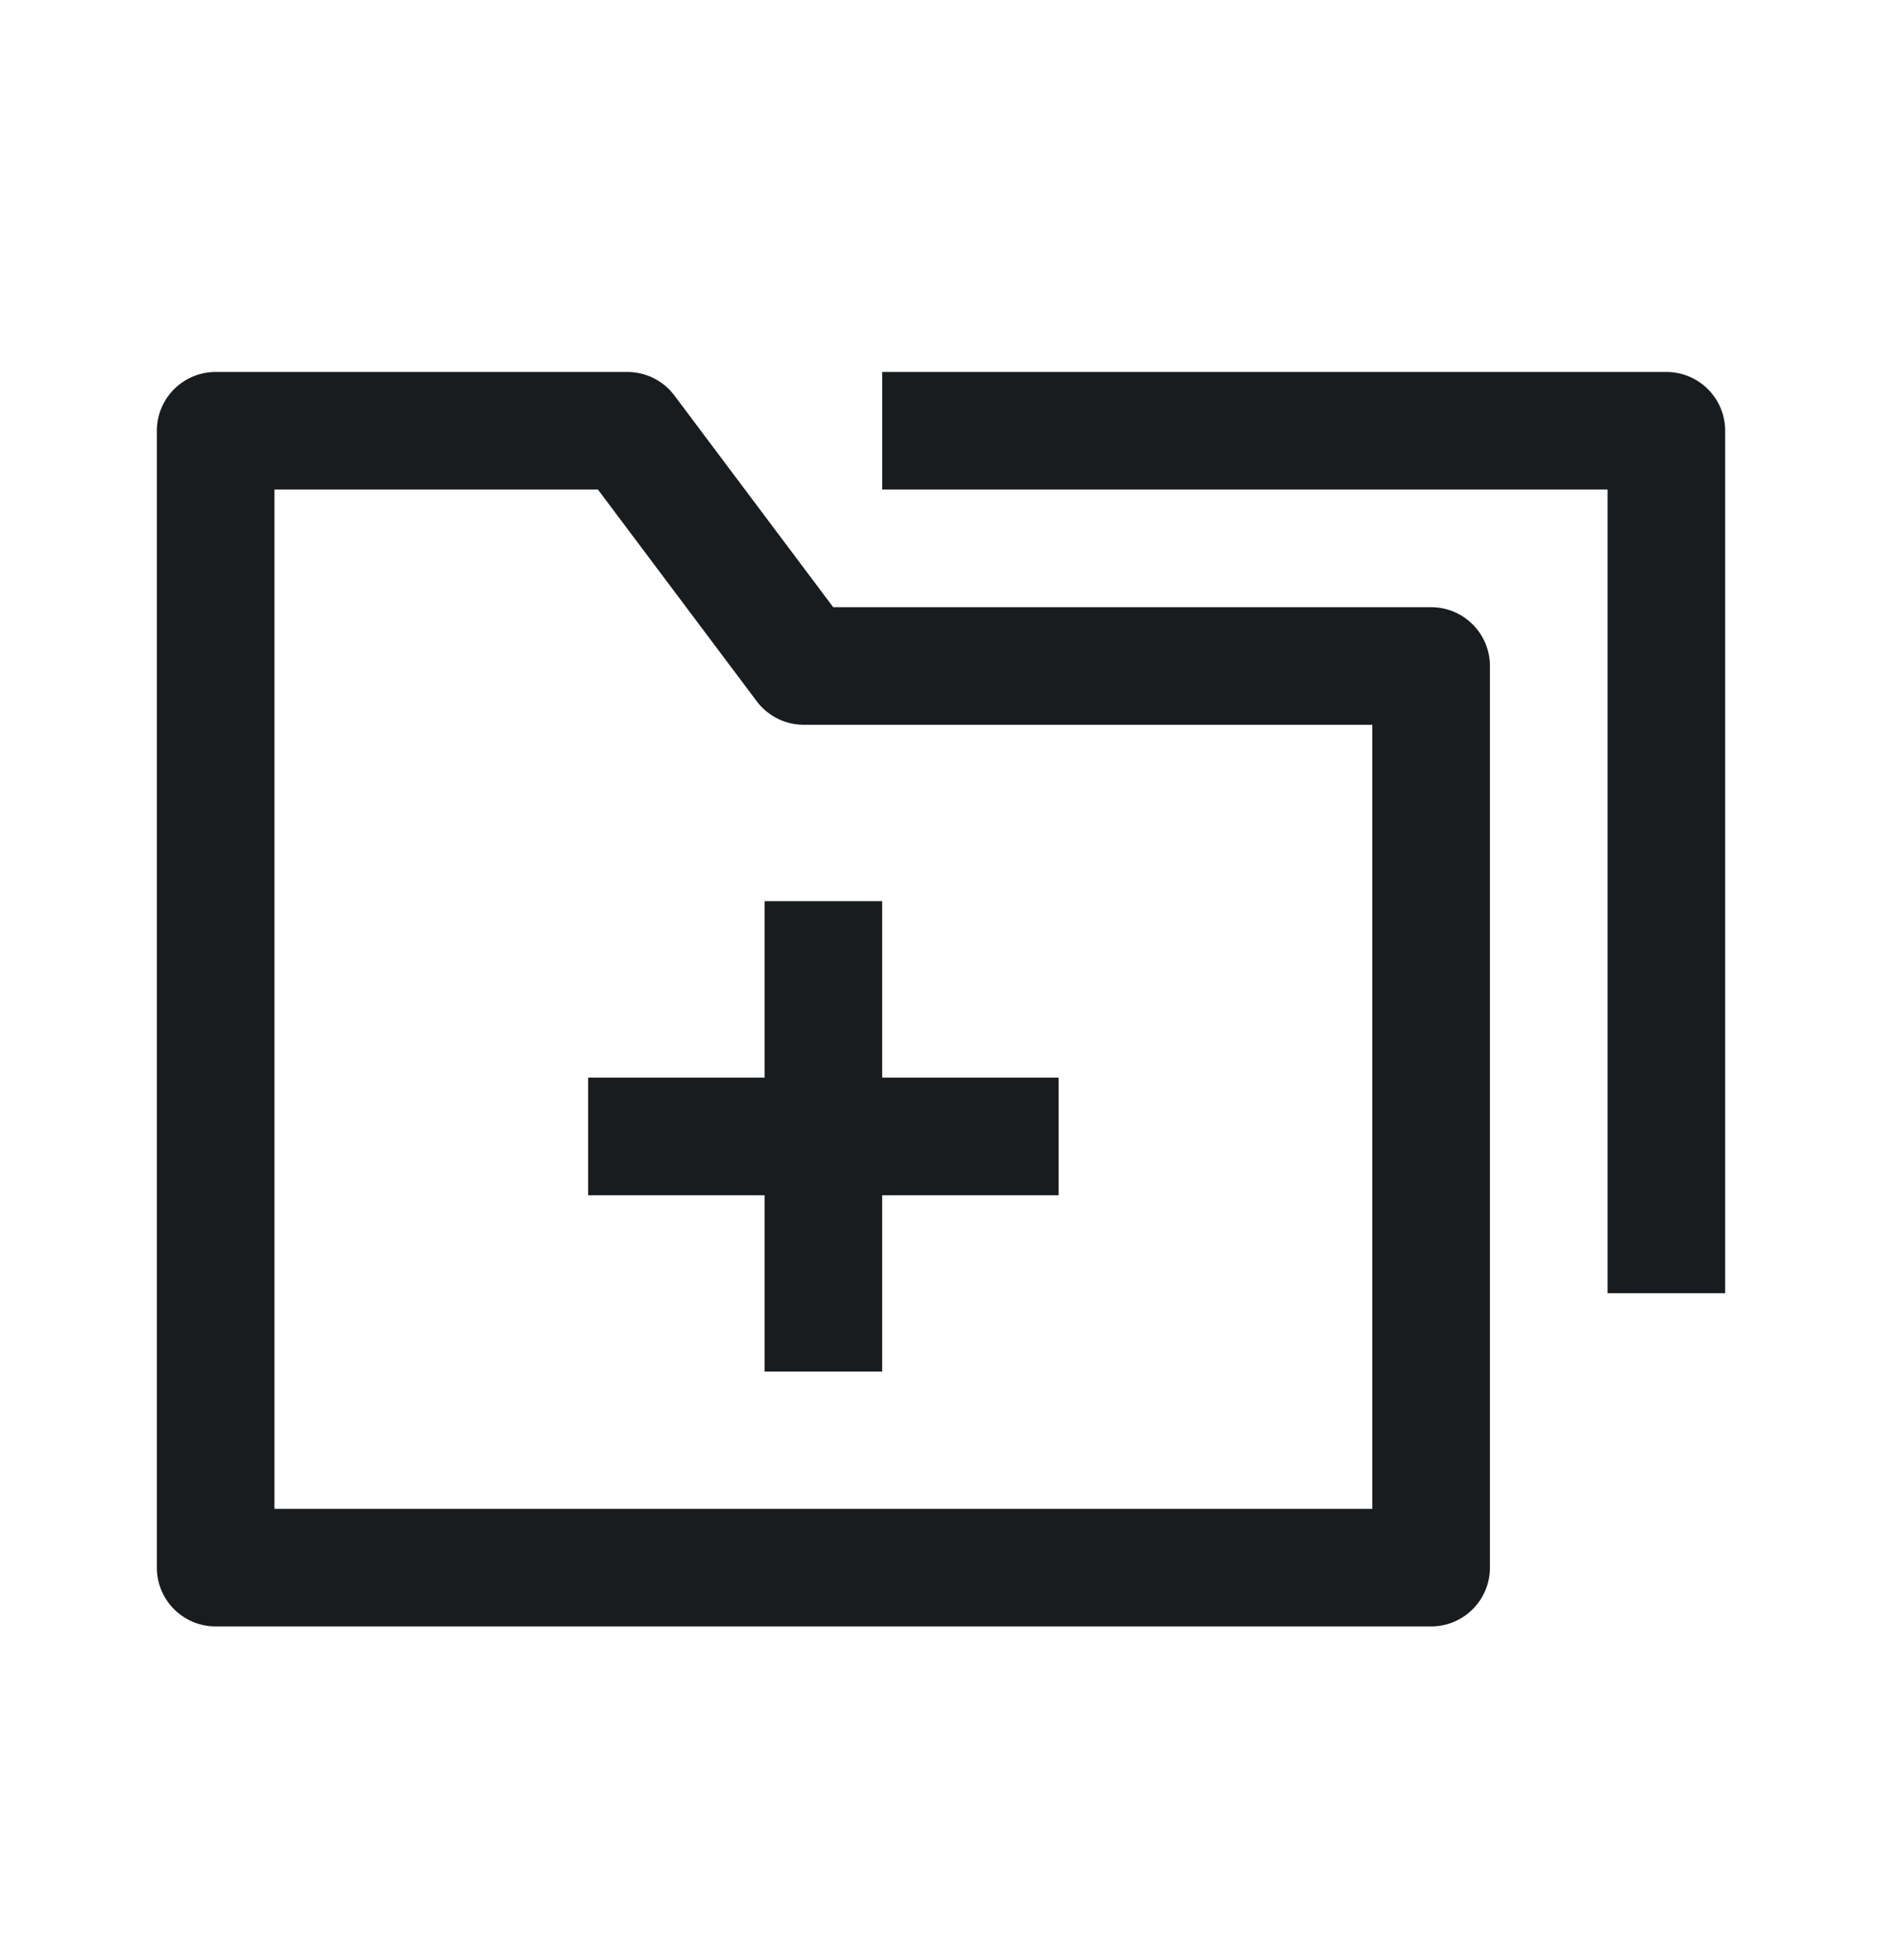 <svg width="24" height="25" viewBox="0 0 24 25" fill="none" xmlns="http://www.w3.org/2000/svg">
<path d="M11.25 5.494H21.25V16.494M10.5 11.494V14.494M10.5 14.494V17.494M10.5 14.494H13.5M10.5 14.494H7.5M18.25 19.994H2.75V5.494H8L10.25 8.494H18.25V19.994Z" stroke="#191C1E" stroke-width="1.5" stroke-linejoin="round"/>
</svg>
